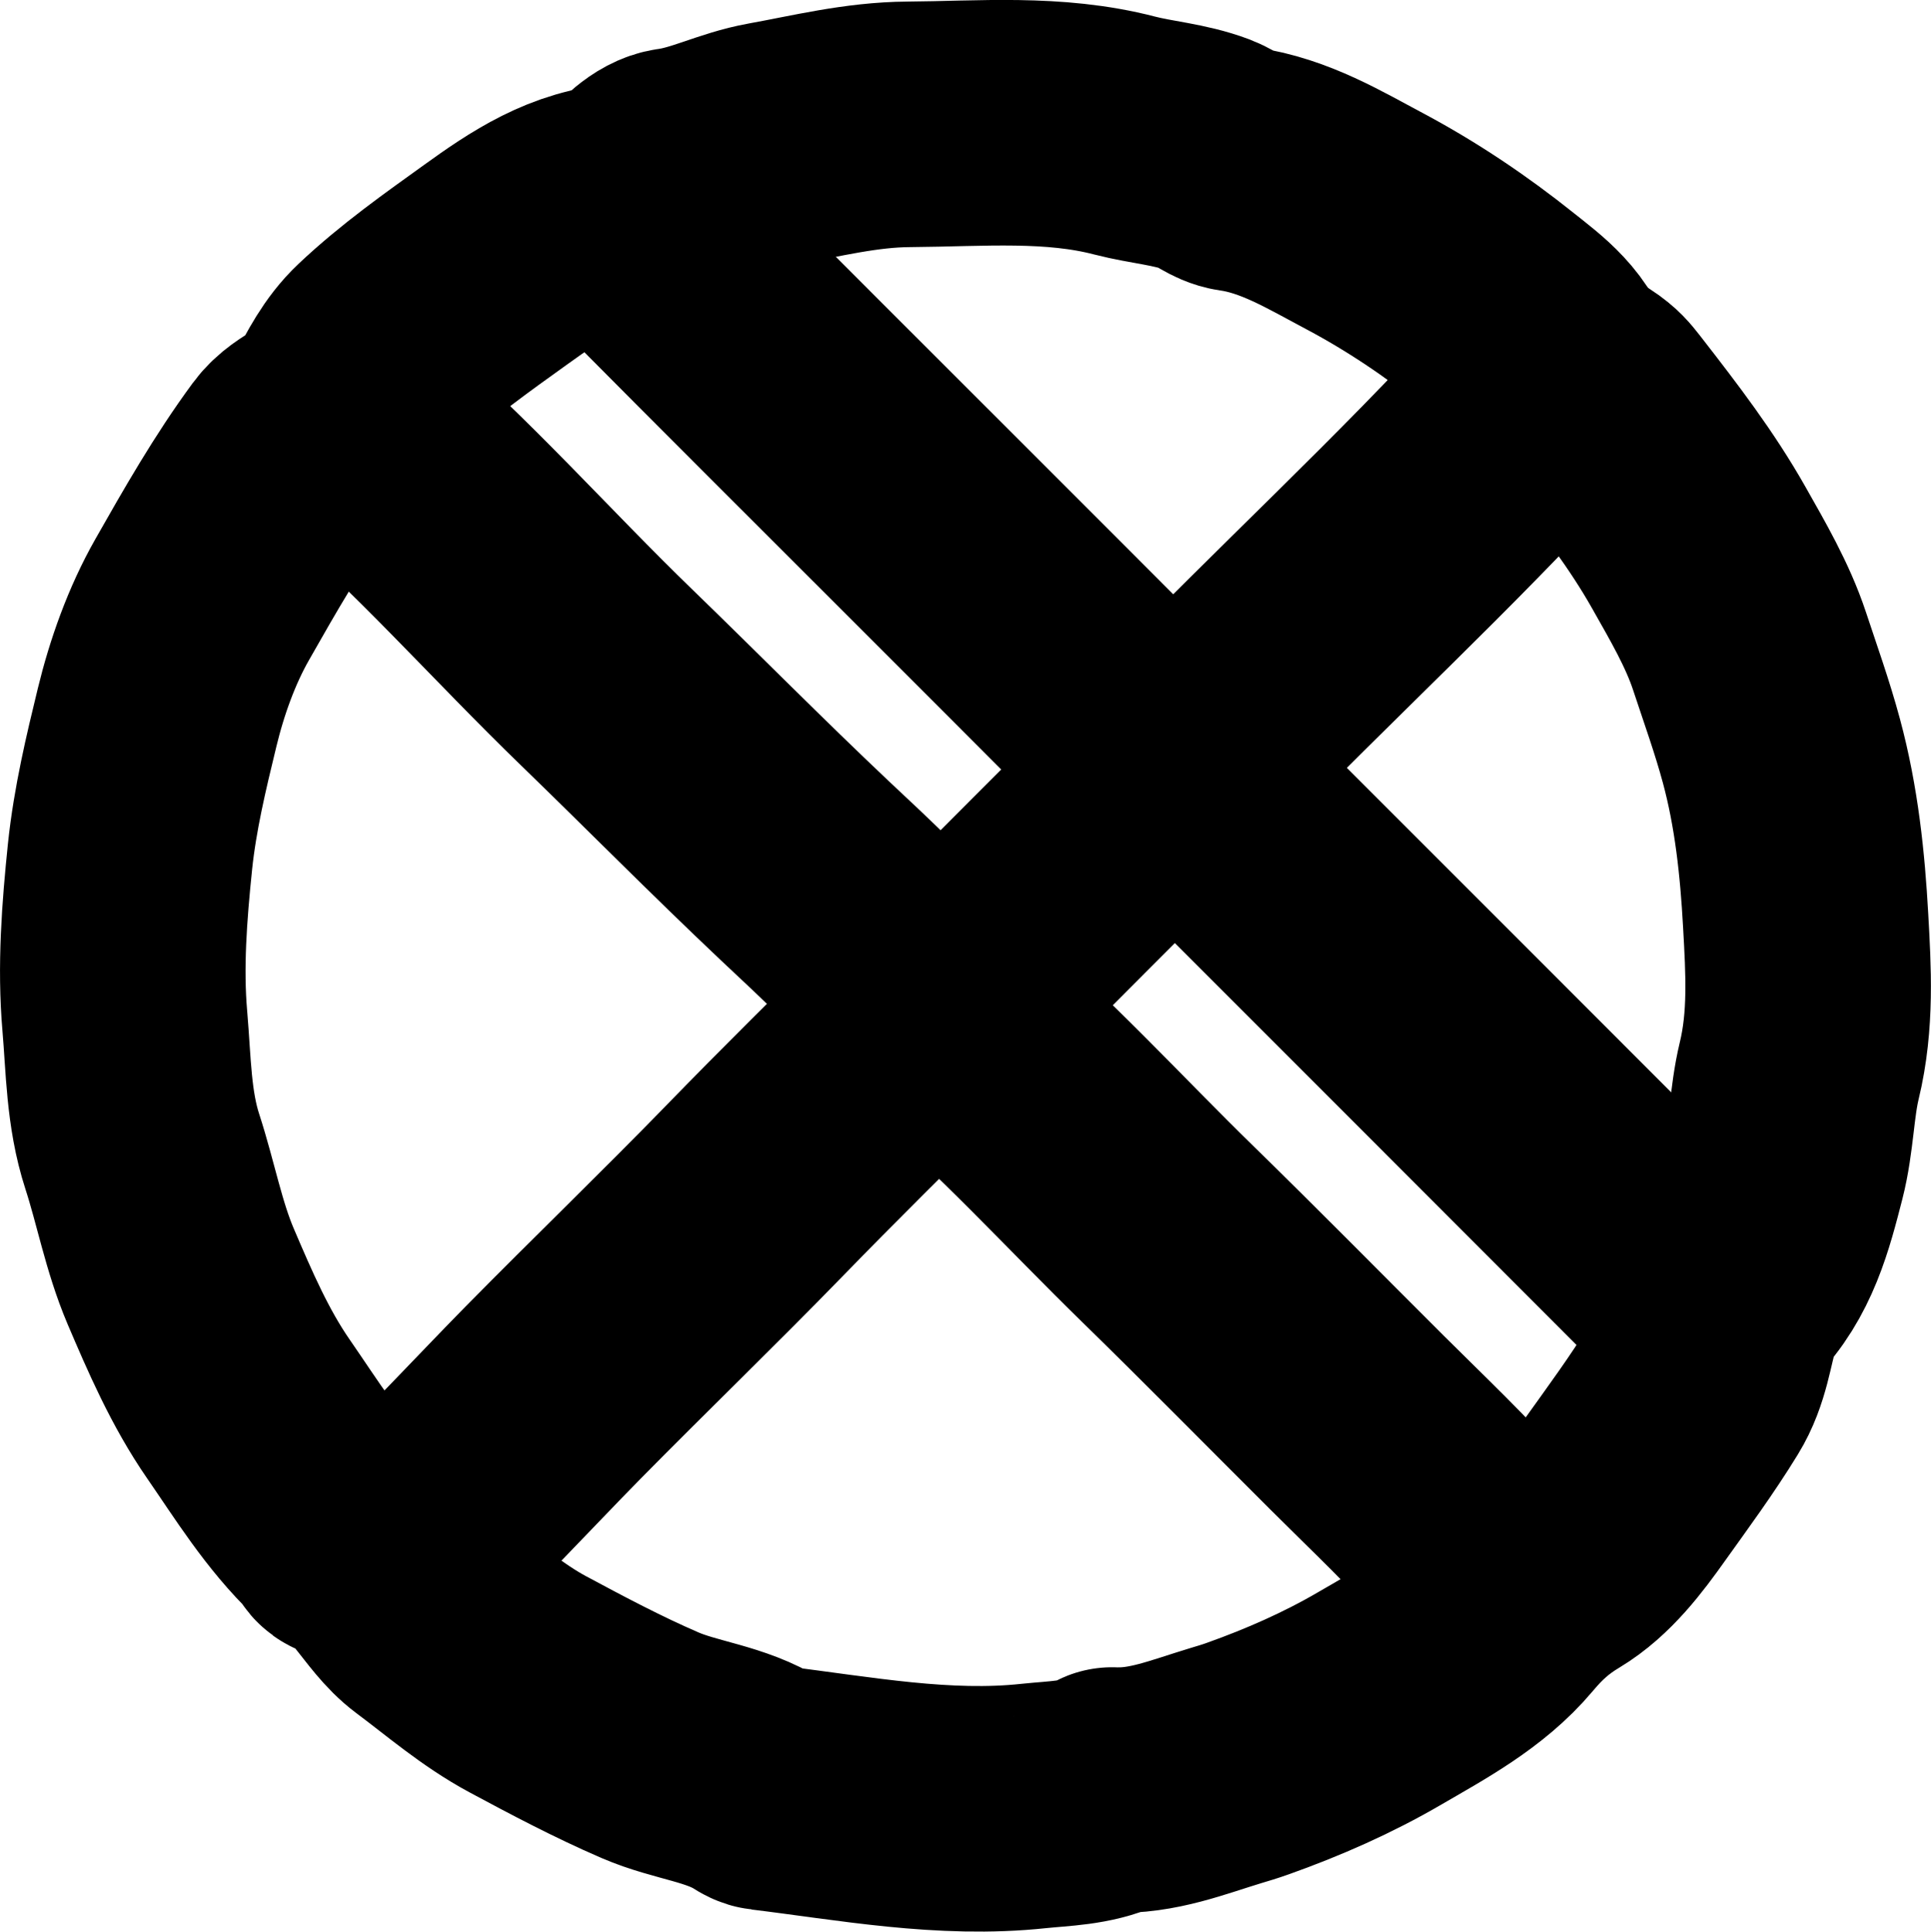 <?xml version="1.0" encoding="UTF-8"?>
<svg id="Layer_1" data-name="Layer 1" xmlns="http://www.w3.org/2000/svg" viewBox="0 0 196.62 196.66">
  <defs>
    <style>
      .cls-1 {
        fill: none;
        stroke: #000;
        stroke-linecap: round;
        stroke-linejoin: round;
        stroke-width: 25px;
      }
    </style>
  </defs>
  <path class="cls-1" d="M63.77,20.98c-5.19.3-9.23,3.03-13.28,5.95-3.96,2.85-7.93,5.64-11.5,9.01-1.84,1.74-2.87,3.85-4.02,6-1.11,2.08-3.79,2.45-5.28,4.47-3.42,4.64-6.26,9.63-9.09,14.61-2.12,3.72-3.61,7.94-4.6,12.01-1.12,4.61-2.25,9.3-2.76,14.17-.58,5.62-1.01,11.24-.53,16.76.38,4.4.37,8.95,1.78,13.28,1.37,4.21,2.18,8.65,3.9,12.69,1.98,4.64,4.01,9.34,6.91,13.53,2.87,4.15,5.52,8.49,9.22,12.02.31.29.33.84.75.99,4.05,1.38,5.42,5.64,8.53,7.96,3.26,2.43,6.34,5.12,9.96,7.06,4.08,2.19,8.14,4.34,12.42,6.19,3.65,1.58,7.72,1.86,11.11,4.02.17.11.43.27.73.3,9.05,1.1,18.09,2.85,27.24,1.87,2.57-.27,5.3-.28,7.76-1.4.1-.05.17-.24.25-.23,4.06.19,7.74-1.33,11.51-2.47.77-.23,1.51-.45,2.26-.72,4.66-1.66,9.19-3.65,13.44-6.13,4.33-2.52,8.92-4.96,12.15-8.81,1.75-2.09,3.46-3.63,5.8-5.03,2.87-1.73,5.05-4.63,7.02-7.4,2.37-3.32,4.8-6.61,6.95-10.12,1.56-2.54,1.77-5.23,2.57-7.85.21-.7.17-1.39.77-2,3.49-3.52,4.66-8.07,5.85-12.71.85-3.32.84-6.78,1.61-9.97,1.25-5.15.94-10.25.66-15.29-.32-5.78-.93-11.59-2.47-17.29-.93-3.45-2.14-6.81-3.25-10.17-1.22-3.68-3.24-7.12-5.16-10.52-2.71-4.8-6.07-9.18-9.45-13.53-.48-.61-.93-1.25-1.53-1.73-2.2-1.78-3.75-1.68-5.73.5-11.2,12.3-23.47,23.53-35.01,35.49"/>
  <path class="cls-1" d="M158.52,38.98c-.73-3.51-3.48-5.45-6.02-7.48-4.23-3.39-8.74-6.42-13.51-8.96-4.12-2.19-8.18-4.66-12.96-5.34-1.17-.17-2.12-1.07-3.24-1.5-2.68-1.01-5.53-1.19-8.28-1.9-7.22-1.88-14.62-1.19-21.98-1.14-4.84.03-9.38,1.19-14.05,2.03-3.36.6-6.32,2.21-9.68,2.67-1.59.22-3.03,1.8-4.27,3.12"/>
  <path class="cls-1" d="M96.02,103.48c8.18,6.88,15.35,14.81,22.99,22.26,6.45,6.3,12.78,12.73,19.16,19.09,4.16,4.15,8.48,8.2,12.34,12.66,1.03,1.19,2.69,1.59,3.51,2.99"/>
  <path class="cls-1" d="M35.77,43.48c9.26,7.9,17.28,17.05,26,25.49,6.73,6.52,13.31,13.19,20.13,19.63,4.34,4.09,8.88,8.15,12.36,13.13"/>
  <path class="cls-1" d="M64.14,20.48c.04,2.1,1.31,3.63,2.65,4.98,9.46,9.54,18.98,19.02,28.48,28.52,6.58,6.58,13.17,13.16,19.74,19.76,1.29,1.3,2.64,2.53,4.01,3.74"/>
  <path class="cls-1" d="M93.77,104.23c-5.67,5.66-11.39,11.28-16.97,17.03-6.74,6.93-13.7,13.64-20.48,20.52-5.33,5.42-10.45,11.05-16.05,16.2"/>
  <path class="cls-1" d="M121.27,79.98c16.33,16.33,32.67,32.66,48.99,49.01,1.36,1.36,2.74,2.67,4.51,3.49"/>
  <path class="cls-1" d="M119.02,78.98c-7.54,7.46-15,15-22.5,22.5"/>
</svg>